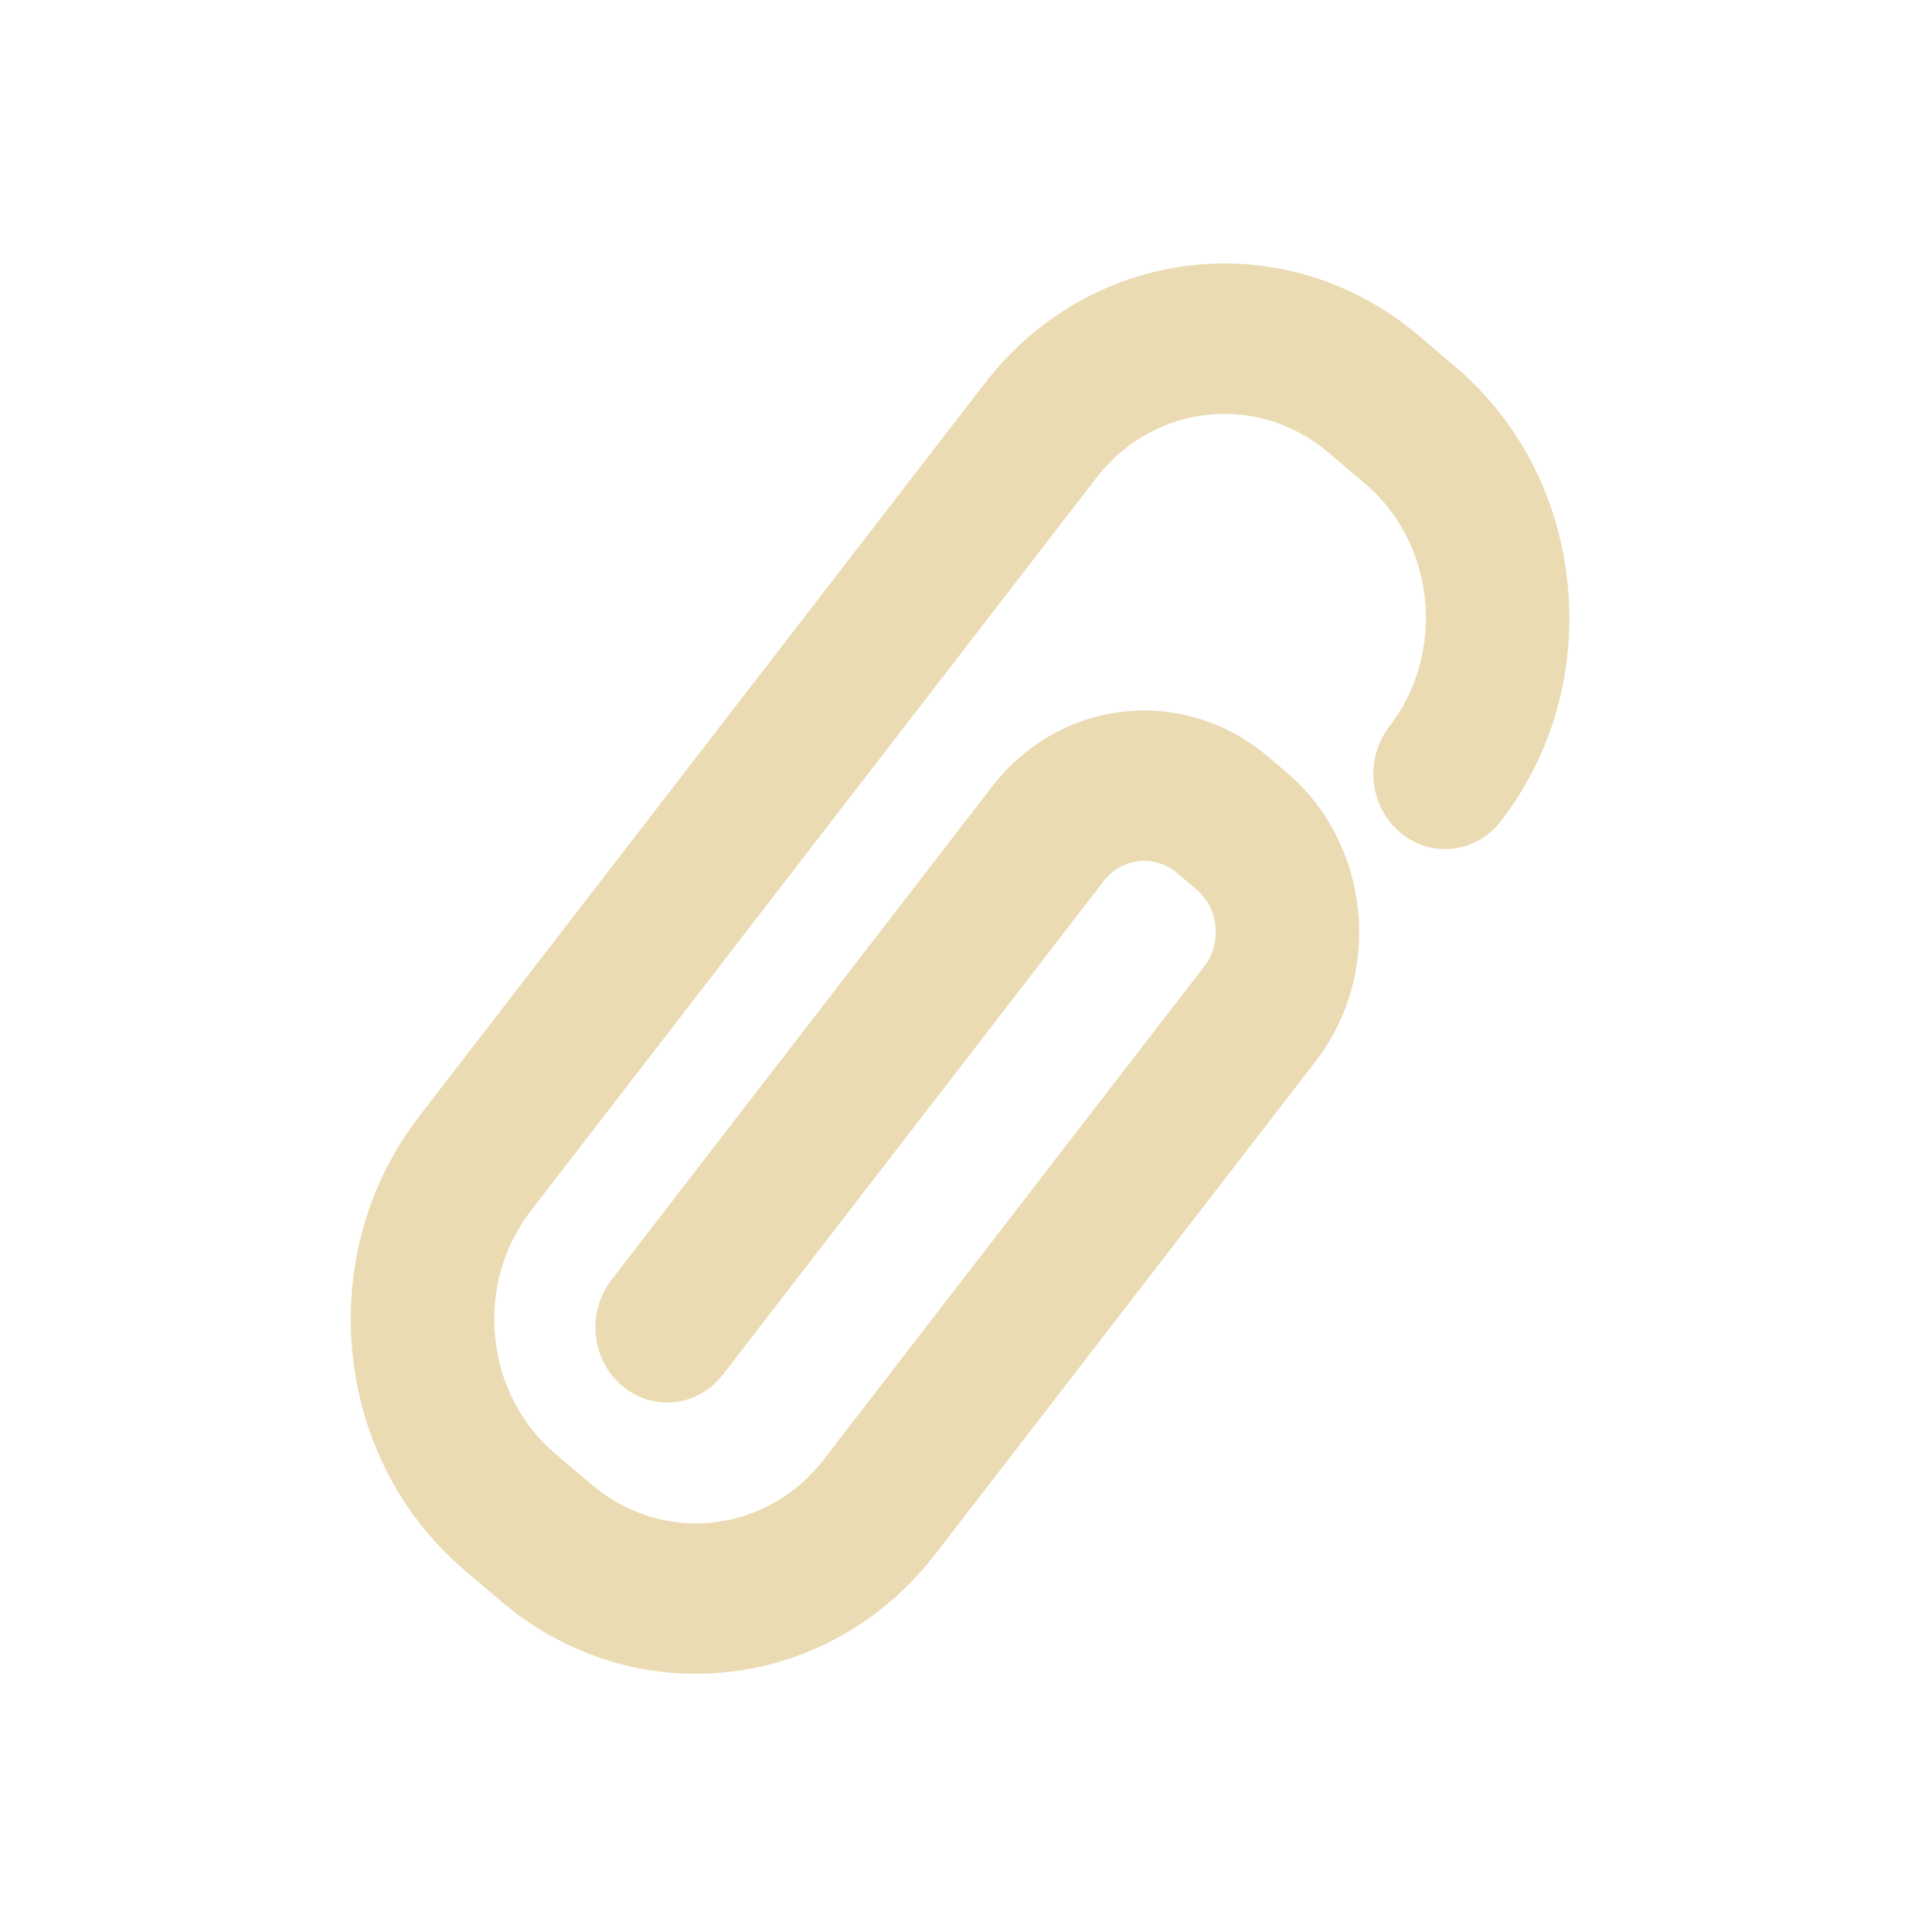 <svg xmlns="http://www.w3.org/2000/svg" id="svg" width="100%" height="100%" version="1.1" viewBox="0 0 22 22">
 <defs id="defs81">
 </defs>
 <g id="22-22-klipper">
  <rect id="rect3009" style="fill:#ebdbb2;fill-opacity:0;stroke:none" width="22" height="22" x="0" y="0"/>
  <g id="g4141" style="fill:#000000;fill-opacity:1" transform="matrix(0.041,0,0,0.043,3.276,3)">
   <path id="path4143" style="fill:#ebdbb2;fill-opacity:1;opacity:1" d="M 355.488,84.873 C 353.087,62.105 341.989,41.656 324.239,27.294 L 314.026,19.028 C 298.863,6.757 279.765,0 260.246,0 234.215,0 209.929,11.563 193.614,31.726 L 36.583,225.781 c -14.386,17.773 -20.989,40.088 -18.591,62.831 2.398,22.741 13.51,43.188 31.288,57.576 l 10.213,8.266 c 15.161,12.271 34.258,19.028 53.772,19.028 3.013,0 6.061,-0.161 9.059,-0.479 22.604,-2.383 42.957,-13.367 57.251,-30.859 0.048,-0.056 0.076,-0.089 105.94,-130.895 18.854,-23.303 15.236,-57.602 -8.063,-76.458 l -5.353,-4.329 c -9.628,-7.792 -21.757,-12.083 -34.149,-12.083 -16.527,0 -31.947,7.343 -42.307,20.145 L 89.902,269.192 c -6.909,8.54 -5.584,21.11 2.956,28.021 3.534,2.859 7.981,4.434 12.521,4.434 6.048,0 11.697,-2.691 15.5,-7.389 L 226.618,163.59 c 2.766,-3.417 6.886,-5.377 11.302,-5.377 3.356,0 6.507,1.115 9.113,3.224 l 5.354,4.334 c 3.008,2.434 4.888,5.9 5.295,9.762 0.406,3.862 -0.709,7.645 -3.144,10.651 L 148.92,316.704 c -8.721,10.77 -21.703,16.945 -35.618,16.946 -10.432,0 -20.64,-3.611 -28.744,-10.171 L 74.345,315.215 C 64.841,307.522 58.9,296.59 57.619,284.434 c -1.282,-12.157 2.247,-24.088 9.938,-33.59 L 224.589,56.791 c 8.721,-10.776 21.707,-16.957 35.628,-16.957 10.433,0 20.642,3.611 28.744,10.169 l 10.212,8.264 c 19.619,15.877 22.664,44.754 6.789,64.372 -3.348,4.138 -4.884,9.33 -4.326,14.623 0.559,5.292 3.145,10.051 7.28,13.397 3.535,2.86 7.982,4.436 12.522,4.436 l 0,0 c 6.048,0 11.696,-2.693 15.498,-7.39 14.365,-17.75 20.954,-40.065 18.552,-62.832 z"/>
  </g>
 </g>
</svg>
